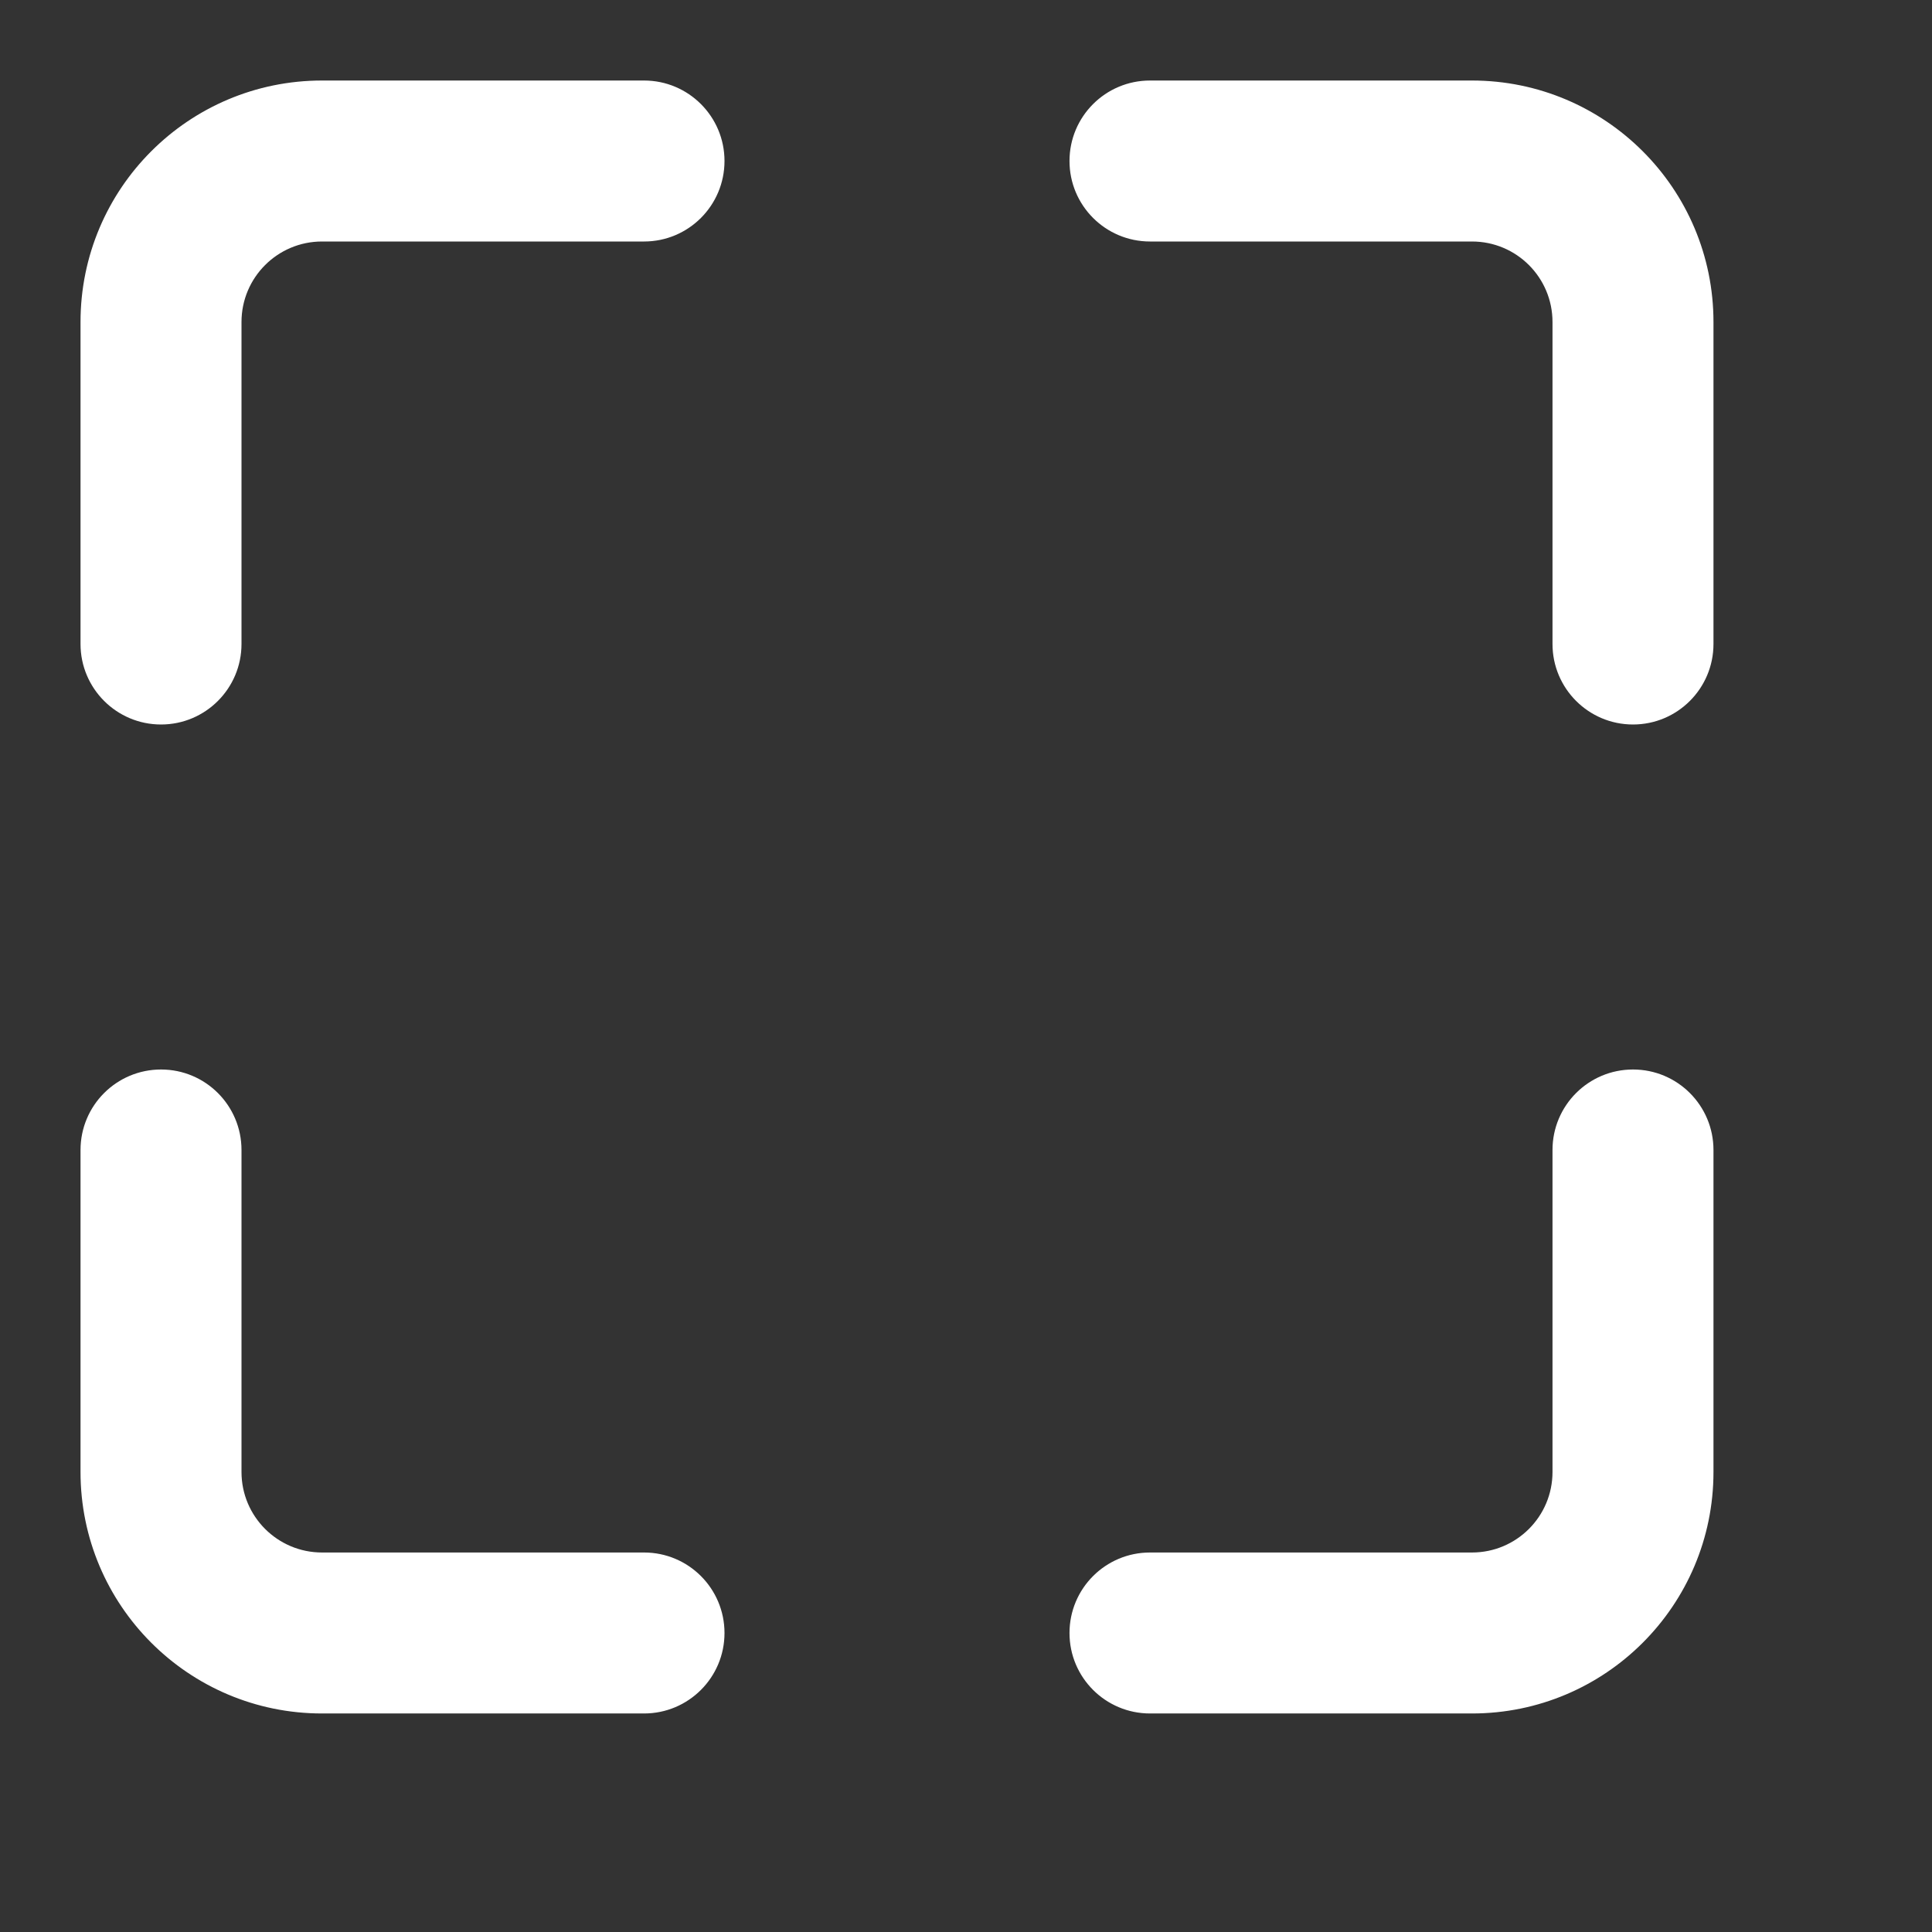        <svg
          width="28"
          height="28"
          viewBox="0 0 28 28"
          fill="none"
          xmlns="http://www.w3.org/2000/svg"
        >
          <rect x="0" y="0" width="28" height="28" fill="#333333" stroke="none"/>
          <path
            d="M24.833 4.667C24.833 2.734 23.266 1.167 21.333 1.167H16.667C16.022 1.167 15.5 1.689 15.5 2.333C15.5 2.978 16.022 3.5 16.667 3.5H21.333C21.978 3.5 22.5 4.022 22.5 4.667V9.333C22.5 9.977 23.022 10.5 23.667 10.5C24.311 10.5 24.833 9.977 24.833 9.333V4.667Z"
            fill="white"
          />
          <path
            d="M24.833 16.667C24.833 16.022 24.311 15.5 23.667 15.5C23.022 15.5 22.5 16.022 22.5 16.667V21.333C22.5 21.978 21.978 22.5 21.333 22.5H16.667C16.022 22.5 15.5 23.022 15.5 23.667C15.5 24.311 16.022 24.833 16.667 24.833H21.333C23.266 24.833 24.833 23.266 24.833 21.333V16.667Z"
            fill="white"
          />
          <path
            d="M4.667 22.5H9.334C9.978 22.5 10.5 23.022 10.5 23.667C10.5 24.311 9.978 24.833 9.334 24.833H4.667C2.734 24.833 1.167 23.266 1.167 21.333V16.667C1.167 16.022 1.689 15.5 2.334 15.5C2.978 15.5 3.5 16.022 3.5 16.667V21.333C3.5 21.978 4.023 22.5 4.667 22.5Z"
            fill="white"
          />
          <path
            d="M1.167 9.333C1.167 9.977 1.689 10.5 2.334 10.5C2.978 10.5 3.5 9.977 3.5 9.333V4.667C3.5 4.022 4.023 3.5 4.667 3.5H9.334C9.978 3.5 10.5 2.978 10.5 2.333C10.5 1.689 9.978 1.167 9.334 1.167H4.667C2.734 1.167 1.167 2.734 1.167 4.667V9.333Z"
            fill="white"
          />
        </svg>